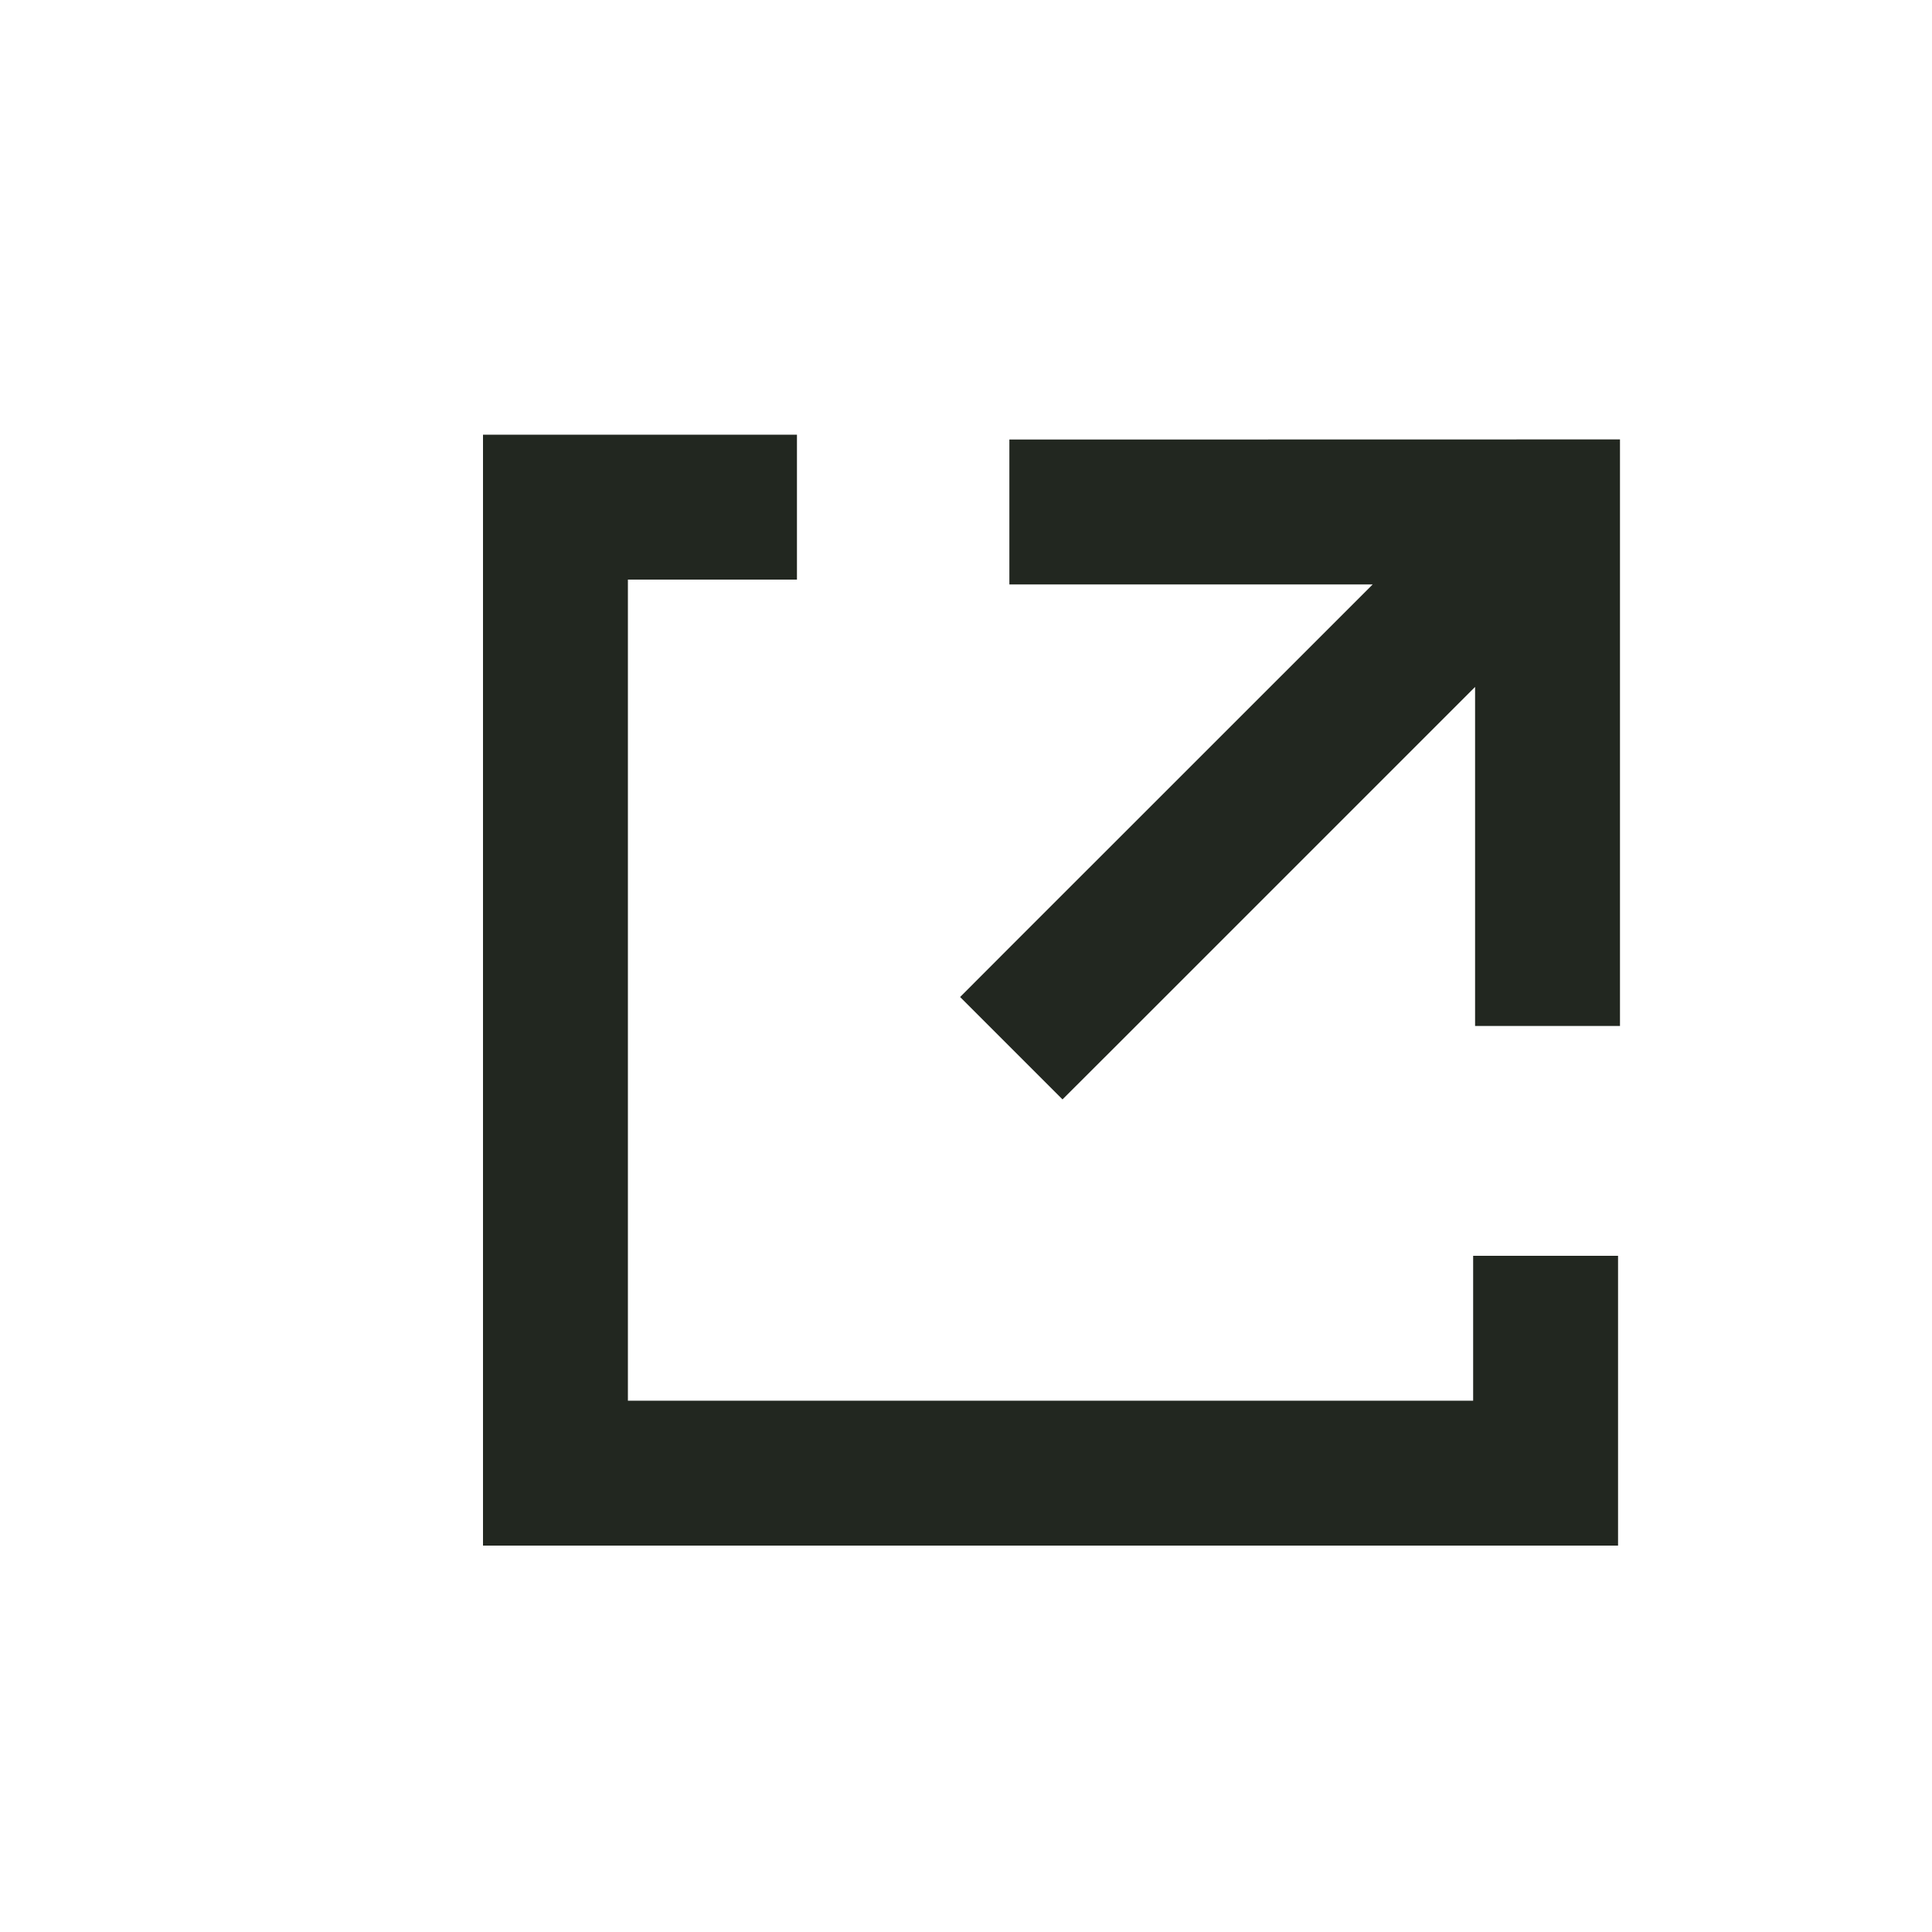 <svg xmlns="http://www.w3.org/2000/svg" width="20" height="20" viewBox="0 0 20 20" fill="none">
  <g clip-path="url(#clip0_4540_39267)">
    <path fill-rule="evenodd" clip-rule="evenodd" d="M11.199 4.55L10.449 4.55L10.449 6.05L11.199 6.05L14.21 6.05L10.469 9.79L9.939 10.321L10.999 11.381L11.53 10.851L15.27 7.111L15.27 9.871L15.27 10.621L16.77 10.621L16.77 9.871L16.77 5.299L16.77 4.549L16.02 4.549L11.199 4.55Z" fill="#222720"/>
    <path d="M7.5 5.25L5.75 5.25L5.75 15.25L16 15.25L16 13.75" stroke="#222720" stroke-width="1.5" stroke-miterlimit="10" stroke-linecap="square"/>
  </g>
  <defs>
    <clipPath id="clip0_4540_39267">
      <rect width="20" height="20" fill="white"/>
    </clipPath>
  </defs>
</svg>